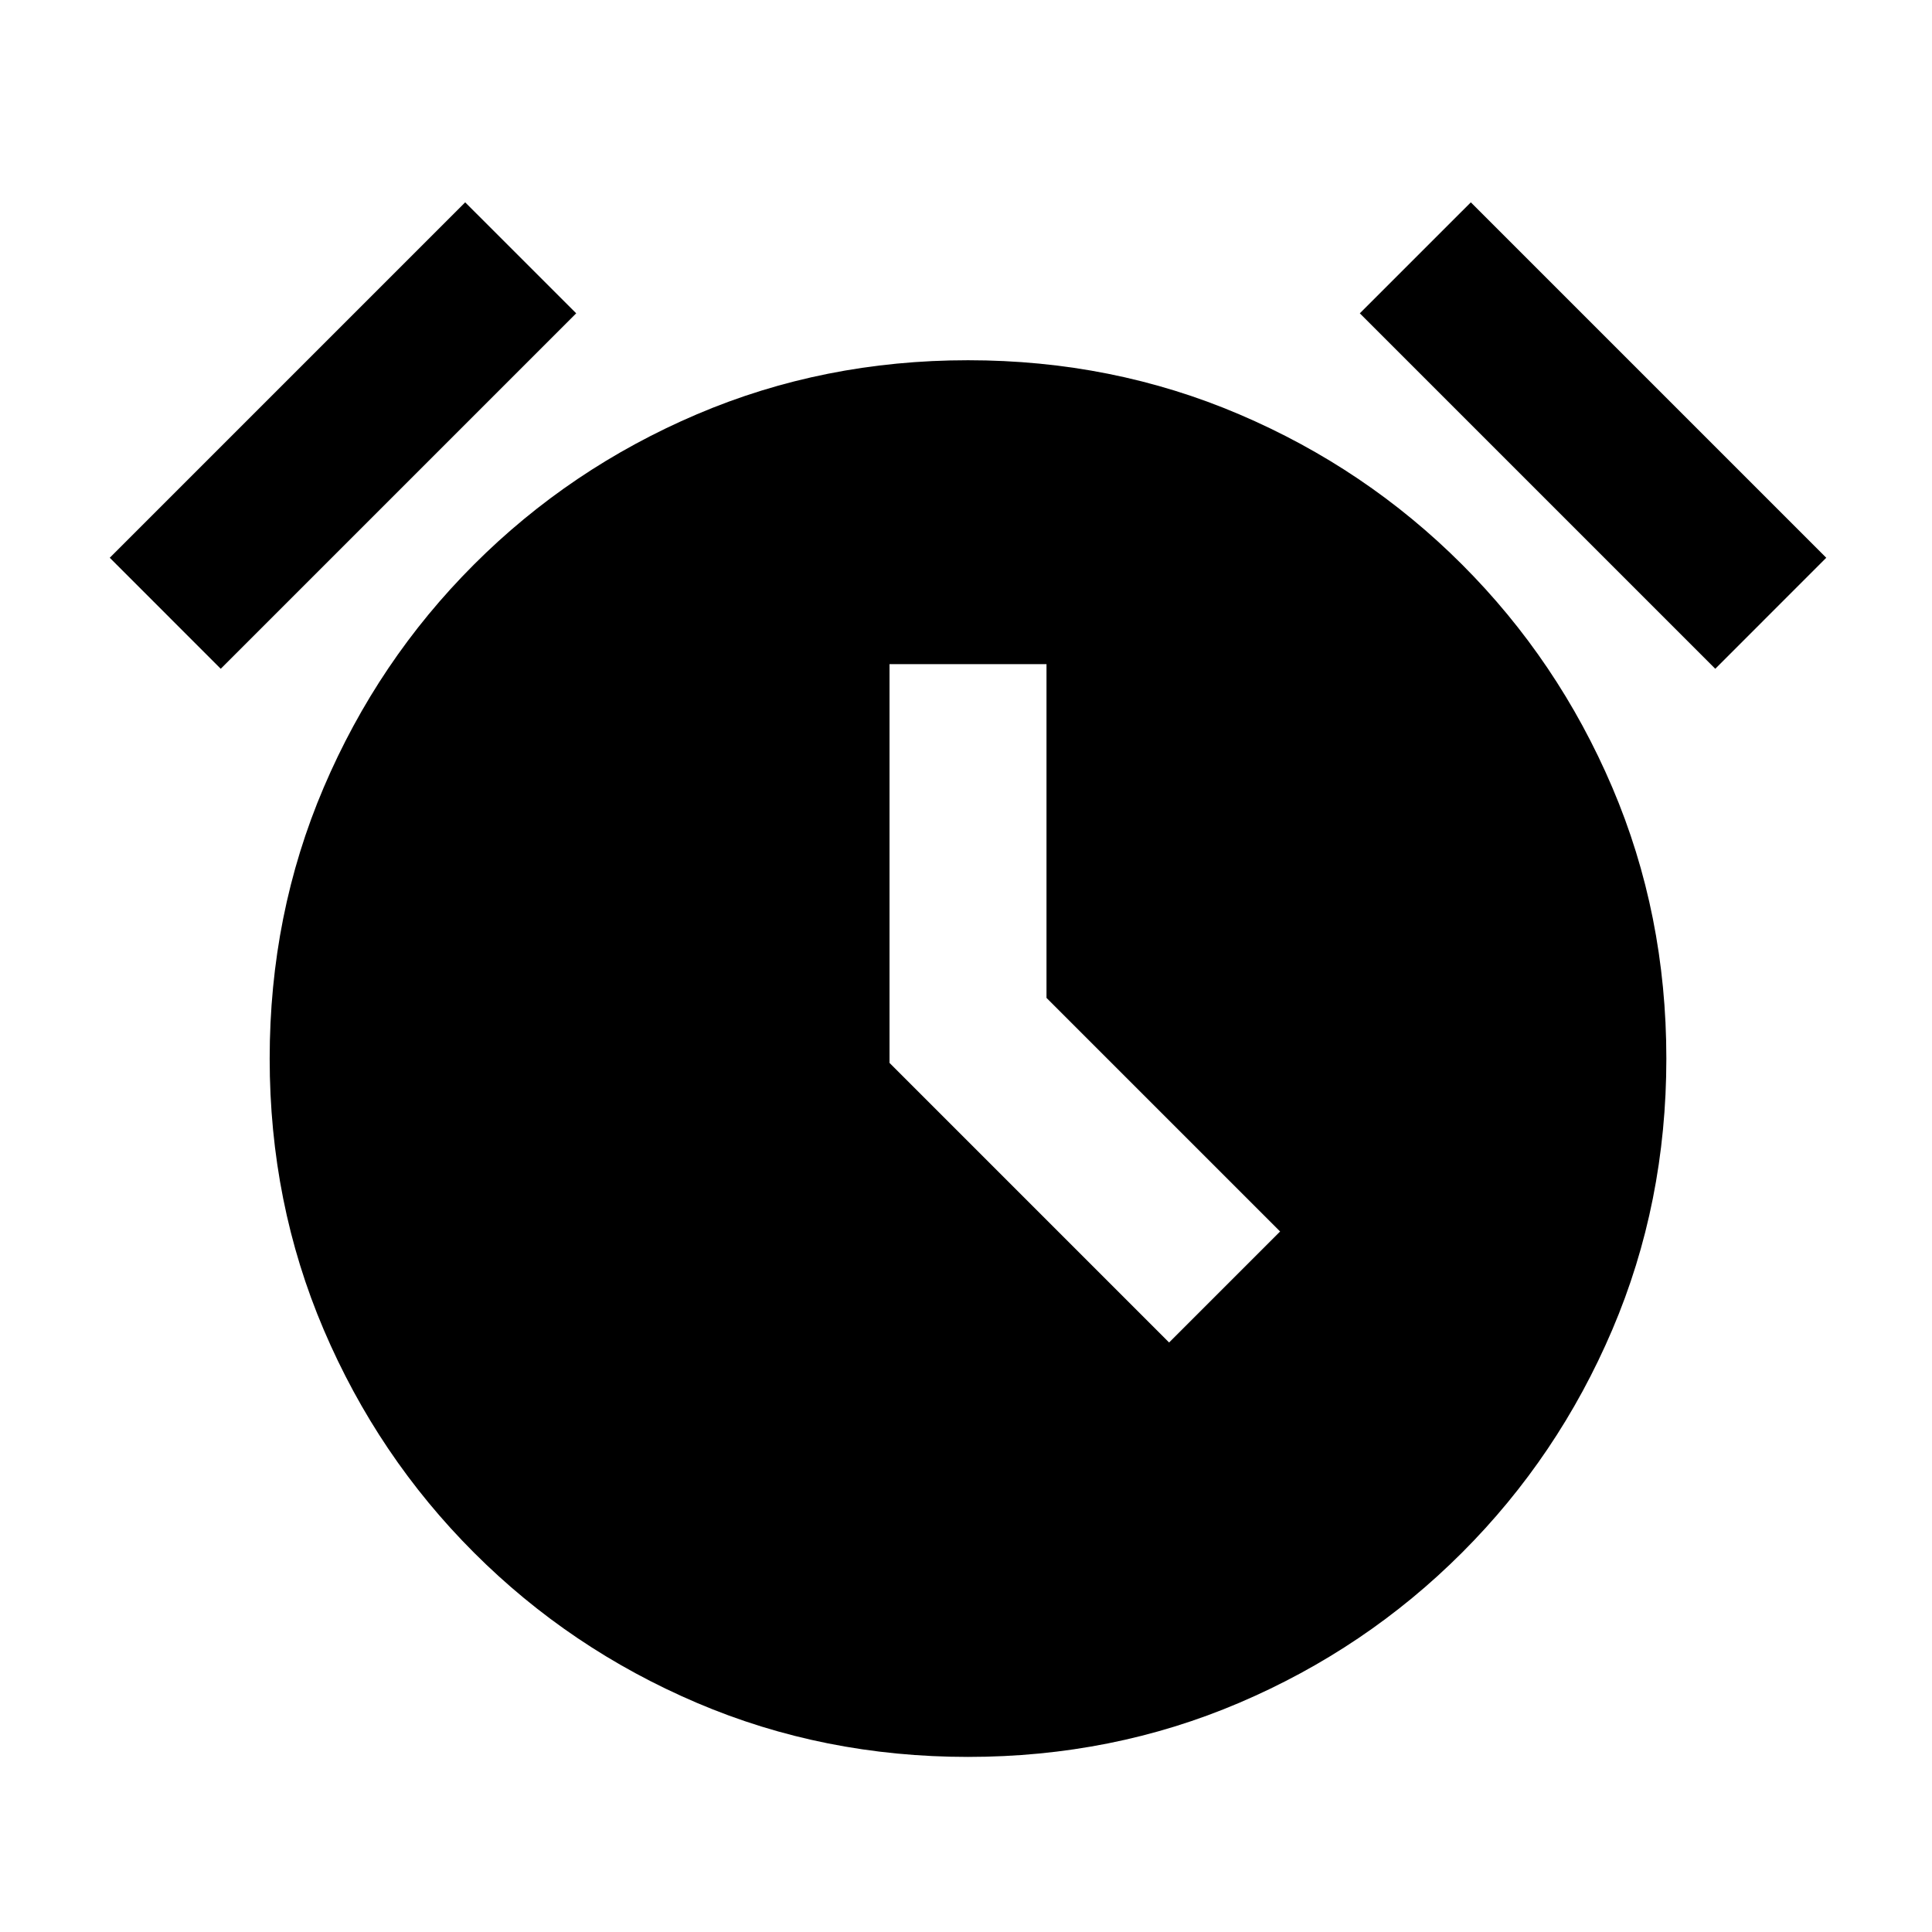 <svg xmlns="http://www.w3.org/2000/svg" height="20" viewBox="0 -960 960 960" width="20"><path d="M481-87q-71.77 0-134.75-26.87-62.98-26.87-110.74-74.64-47.77-47.76-74.64-110.74Q134-362.23 134-434q0-71.77 26.87-134.75 26.87-62.98 74.64-110.74 47.76-47.77 110.74-74.64Q409.23-781 481-781q71.77 0 134.75 26.87 62.98 26.87 110.74 74.64 47.77 47.76 74.64 110.74Q828-505.77 828-434q0 71.77-26.87 134.75-26.87 62.98-74.64 110.74-47.76 47.77-110.74 74.64Q552.77-87 481-87Zm99.92-205.92 55.16-55.16L520-464.15V-630h-78v198.15l138.92 138.93ZM231.15-859.46l55.16 55.15-176.62 176.62-55.15-55.16 176.61-176.61Zm499.7 0 176.61 176.61-55.15 55.16-176.62-176.62 55.16-55.15Z"/></svg>